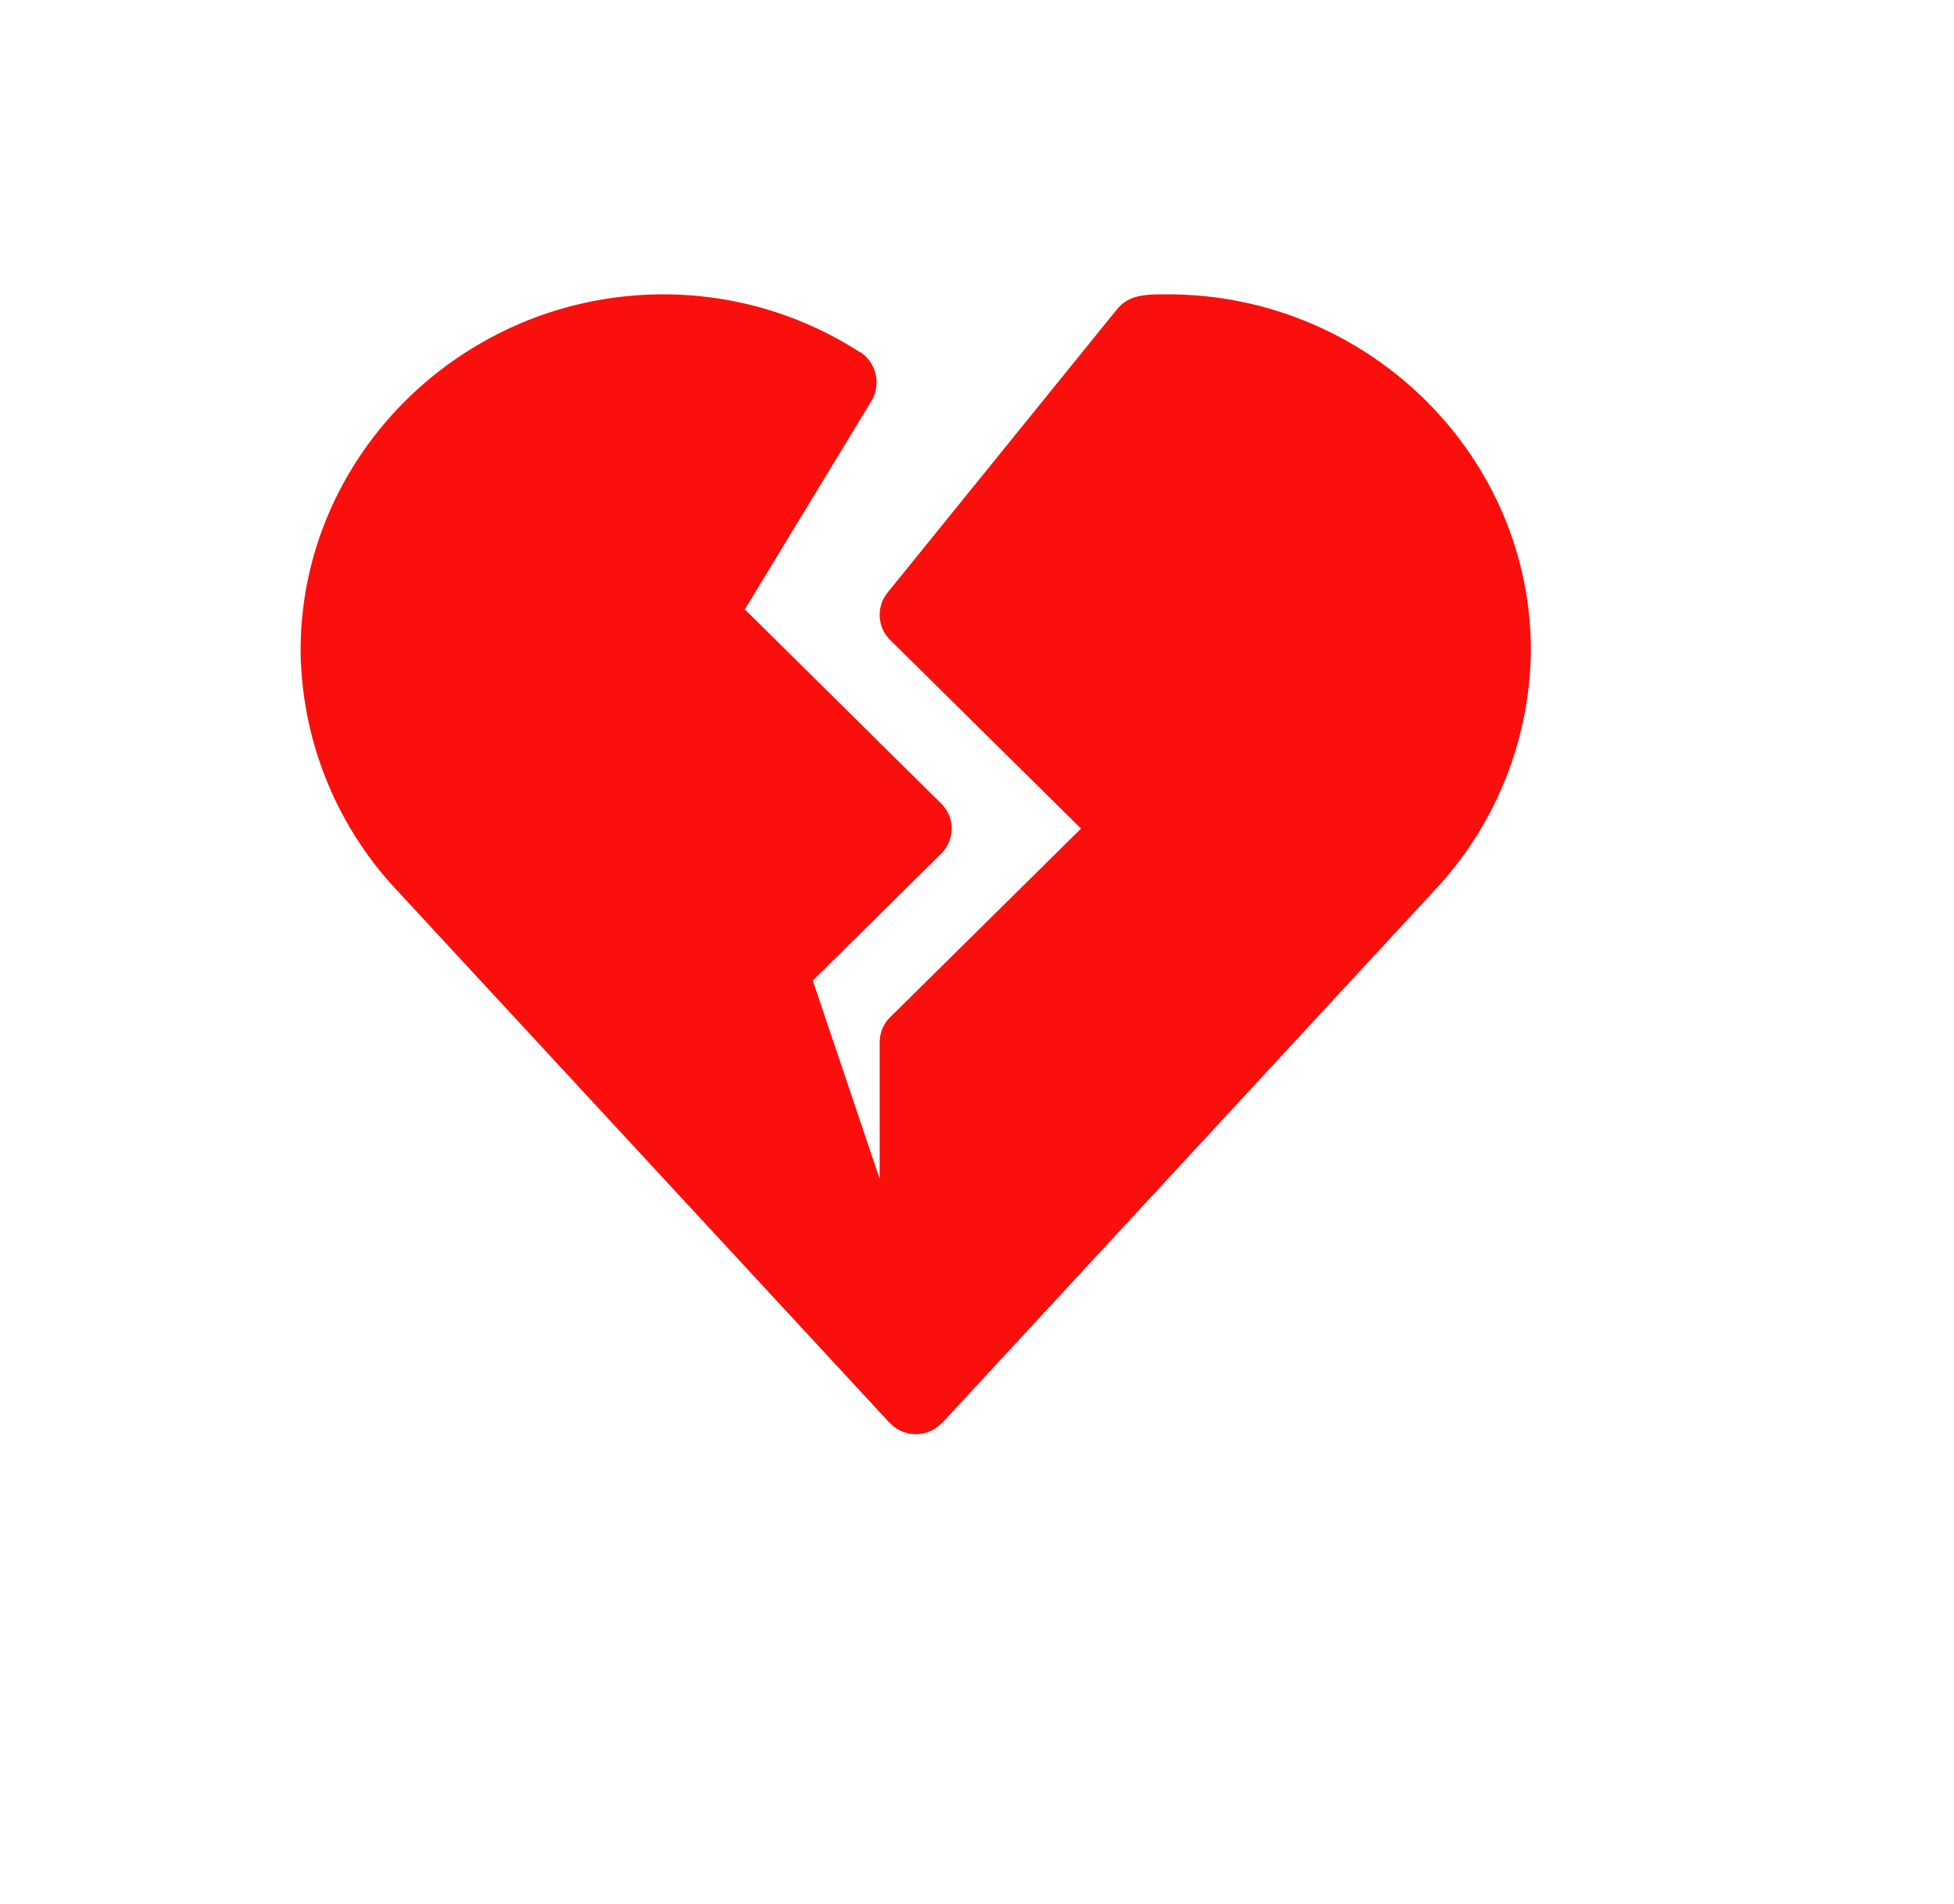 <svg xmlns="http://www.w3.org/2000/svg" viewBox="0 0 312 304"><defs><style>.cls-1{fill:#fa0f0c;}</style></defs><g id="Broken_heart" data-name="Broken heart"><path class="cls-1" d="M186.5,47c-3,0-6-.1-7.95,2.17,0,0-.07,0-.09.08L141.72,94.62a5.64,5.64,0,0,0,.43,7.58l30.46,30.1-30.46,30.1a5.65,5.65,0,0,0-1.69,4v21.83l-10.68-31.66,20.5-20.27a5.63,5.63,0,0,0,0-8l-31.35-31,20.26-33.36a5.81,5.81,0,0,0-1.78-7.69,1.29,1.29,0,0,1-.16-.09l0,0-.06,0A57.82,57.82,0,0,0,105.93,47C74.2,47,48,72.5,48,103.86a56.75,56.75,0,0,0,15.44,38.36L142,227.14s.07,0,.1.07a5.67,5.67,0,0,0,8.06.21,2.29,2.29,0,0,0,.23-.21l.1-.07L229,142.22a56.75,56.75,0,0,0,15.44-38.36C244.43,72.5,218.23,47,186.5,47Z"/></g></svg>